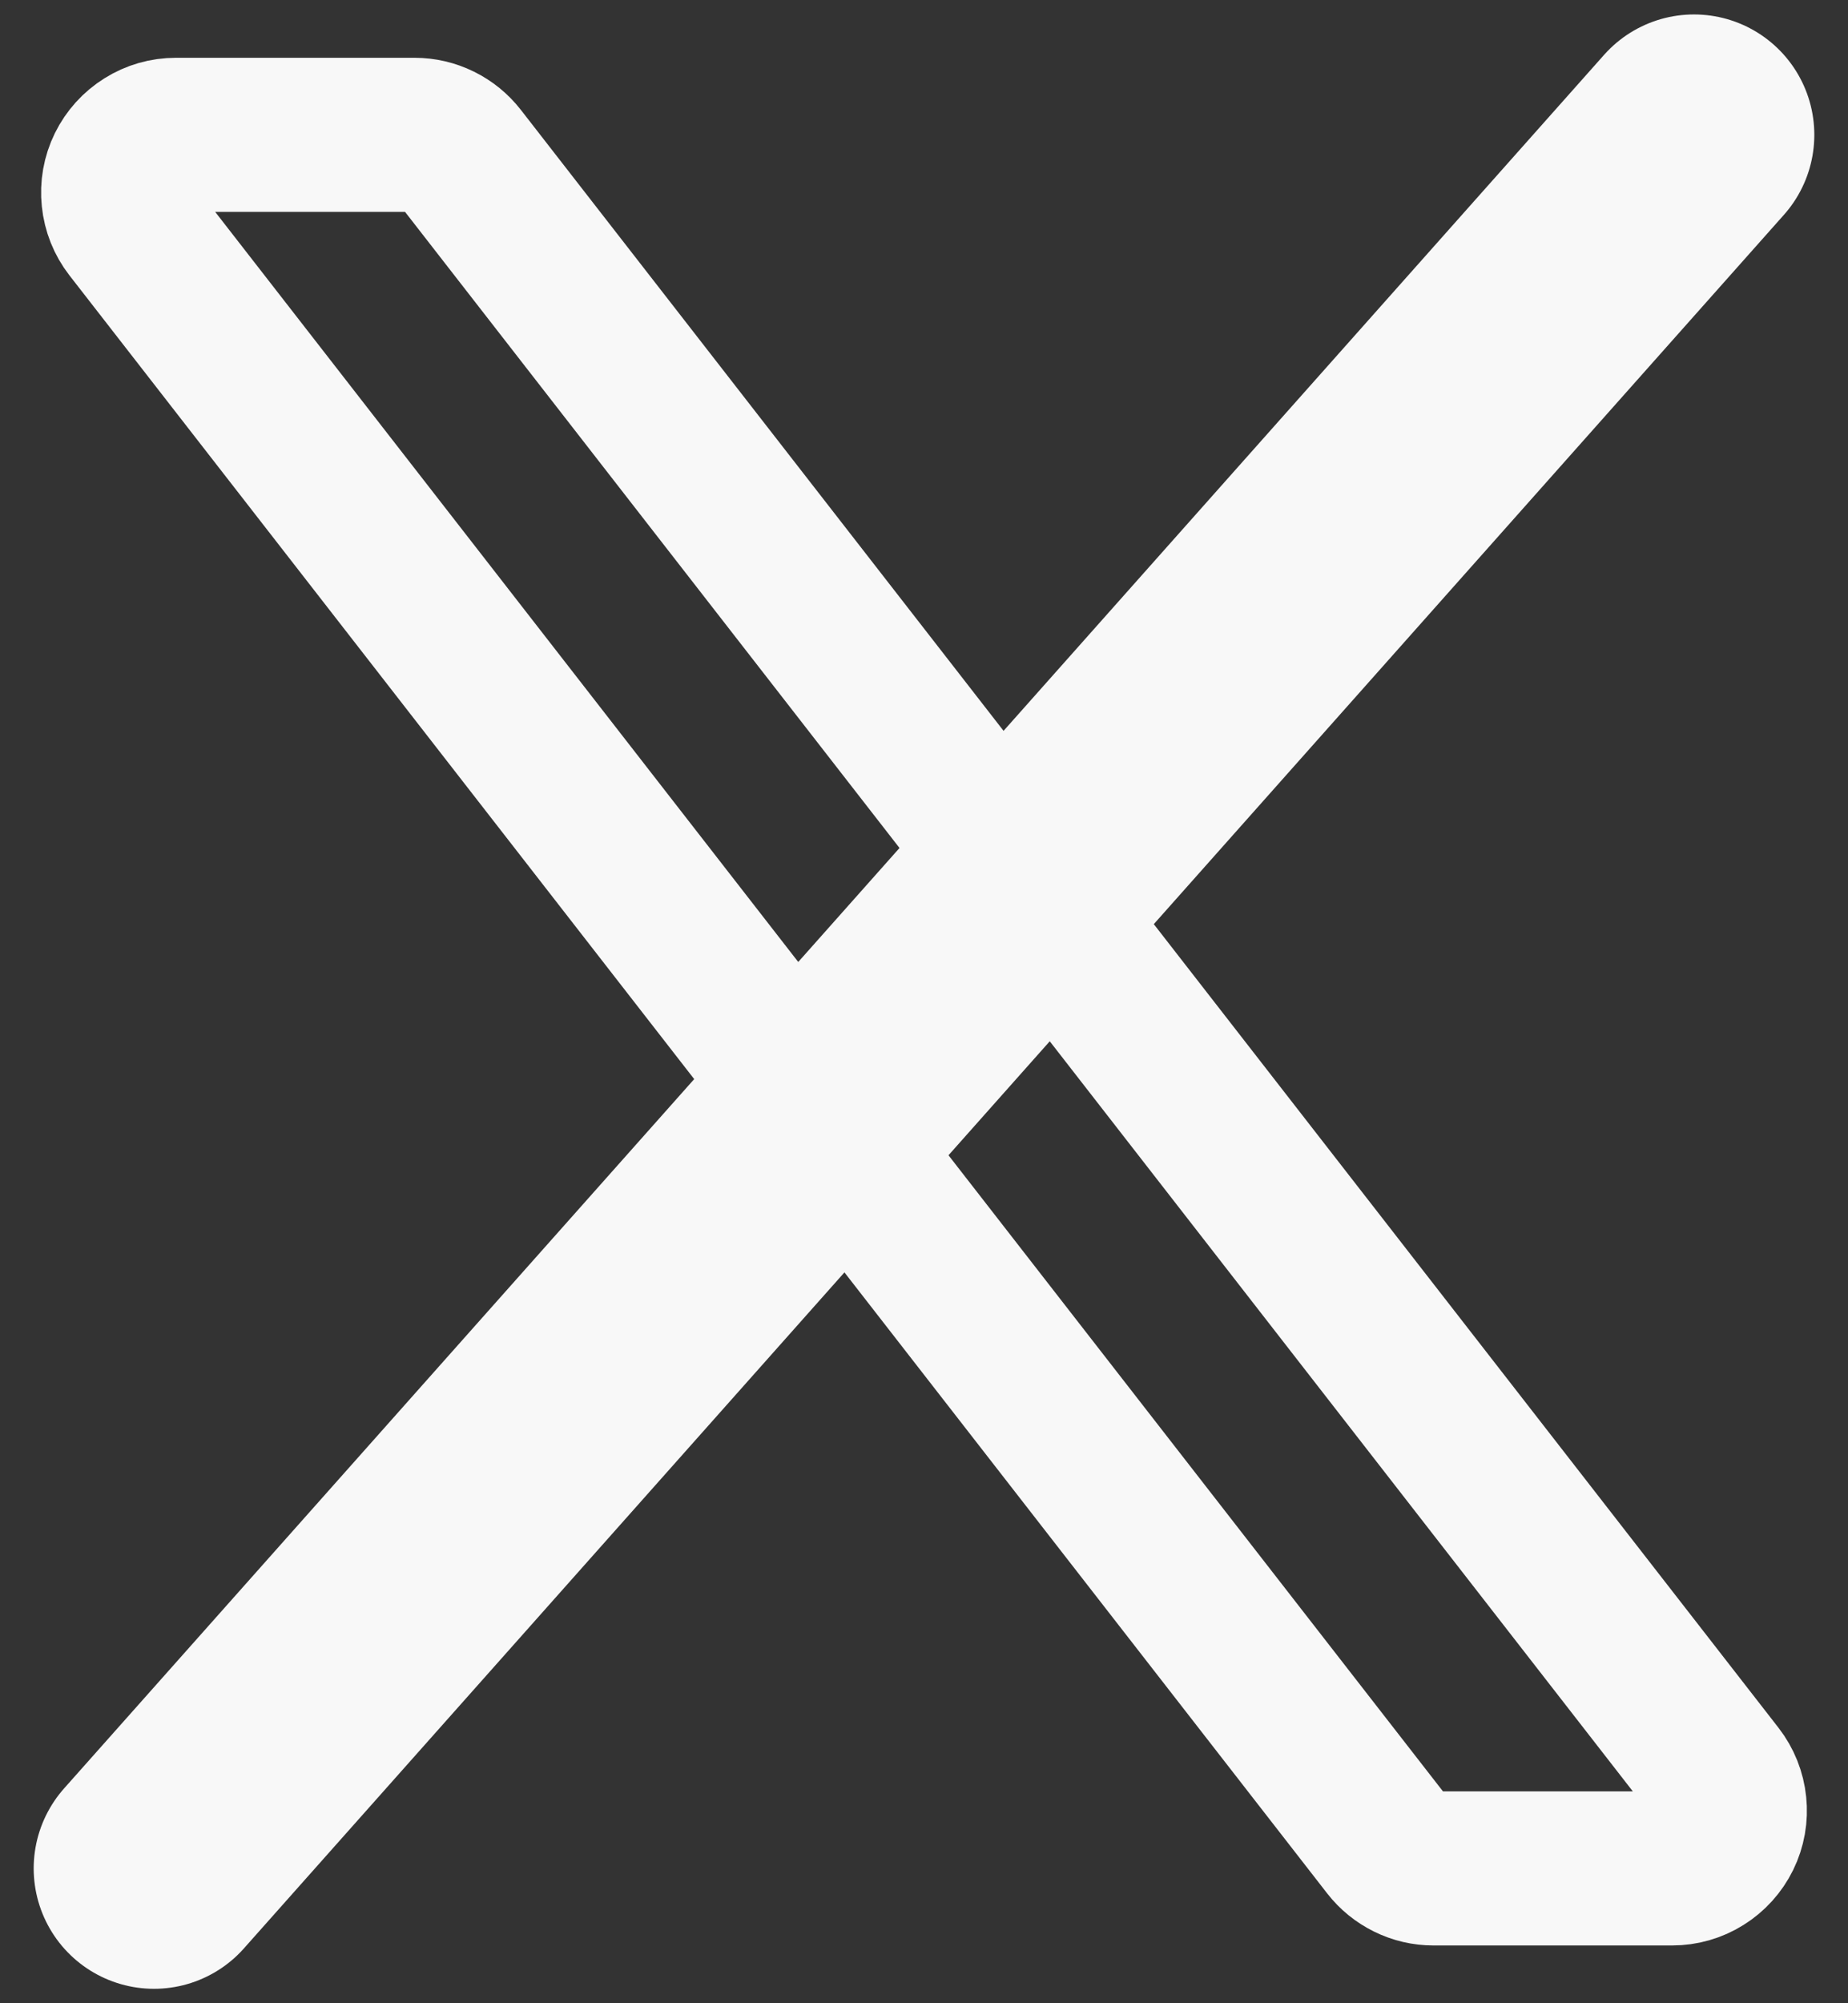 <svg width="24" height="26" viewBox="0 0 24 26" fill="none" xmlns="http://www.w3.org/2000/svg">
<rect x="0" y="0" width="24" height="26" fill="#333333" stroke="none"/>
<path d="M18.025 23.96L1.691 2.96C1.605 2.849 1.552 2.716 1.538 2.577C1.523 2.437 1.548 2.296 1.61 2.17C1.672 2.044 1.768 1.938 1.887 1.864C2.006 1.789 2.143 1.75 2.284 1.75H5.384C5.498 1.75 5.61 1.776 5.713 1.827C5.815 1.877 5.905 1.95 5.975 2.04L22.309 23.04C22.395 23.151 22.448 23.284 22.462 23.423C22.477 23.563 22.452 23.704 22.39 23.83C22.328 23.956 22.232 24.062 22.113 24.136C21.994 24.211 21.857 24.25 21.716 24.25H18.616C18.502 24.25 18.39 24.224 18.287 24.173C18.185 24.123 18.095 24.05 18.025 23.96Z" stroke="#F8F8F8" stroke-width="2"/>
<path d="M22 1.75L2 24.25" stroke="#F8F8F8" stroke-width="3.125" stroke-linecap="round"/>
</svg>
